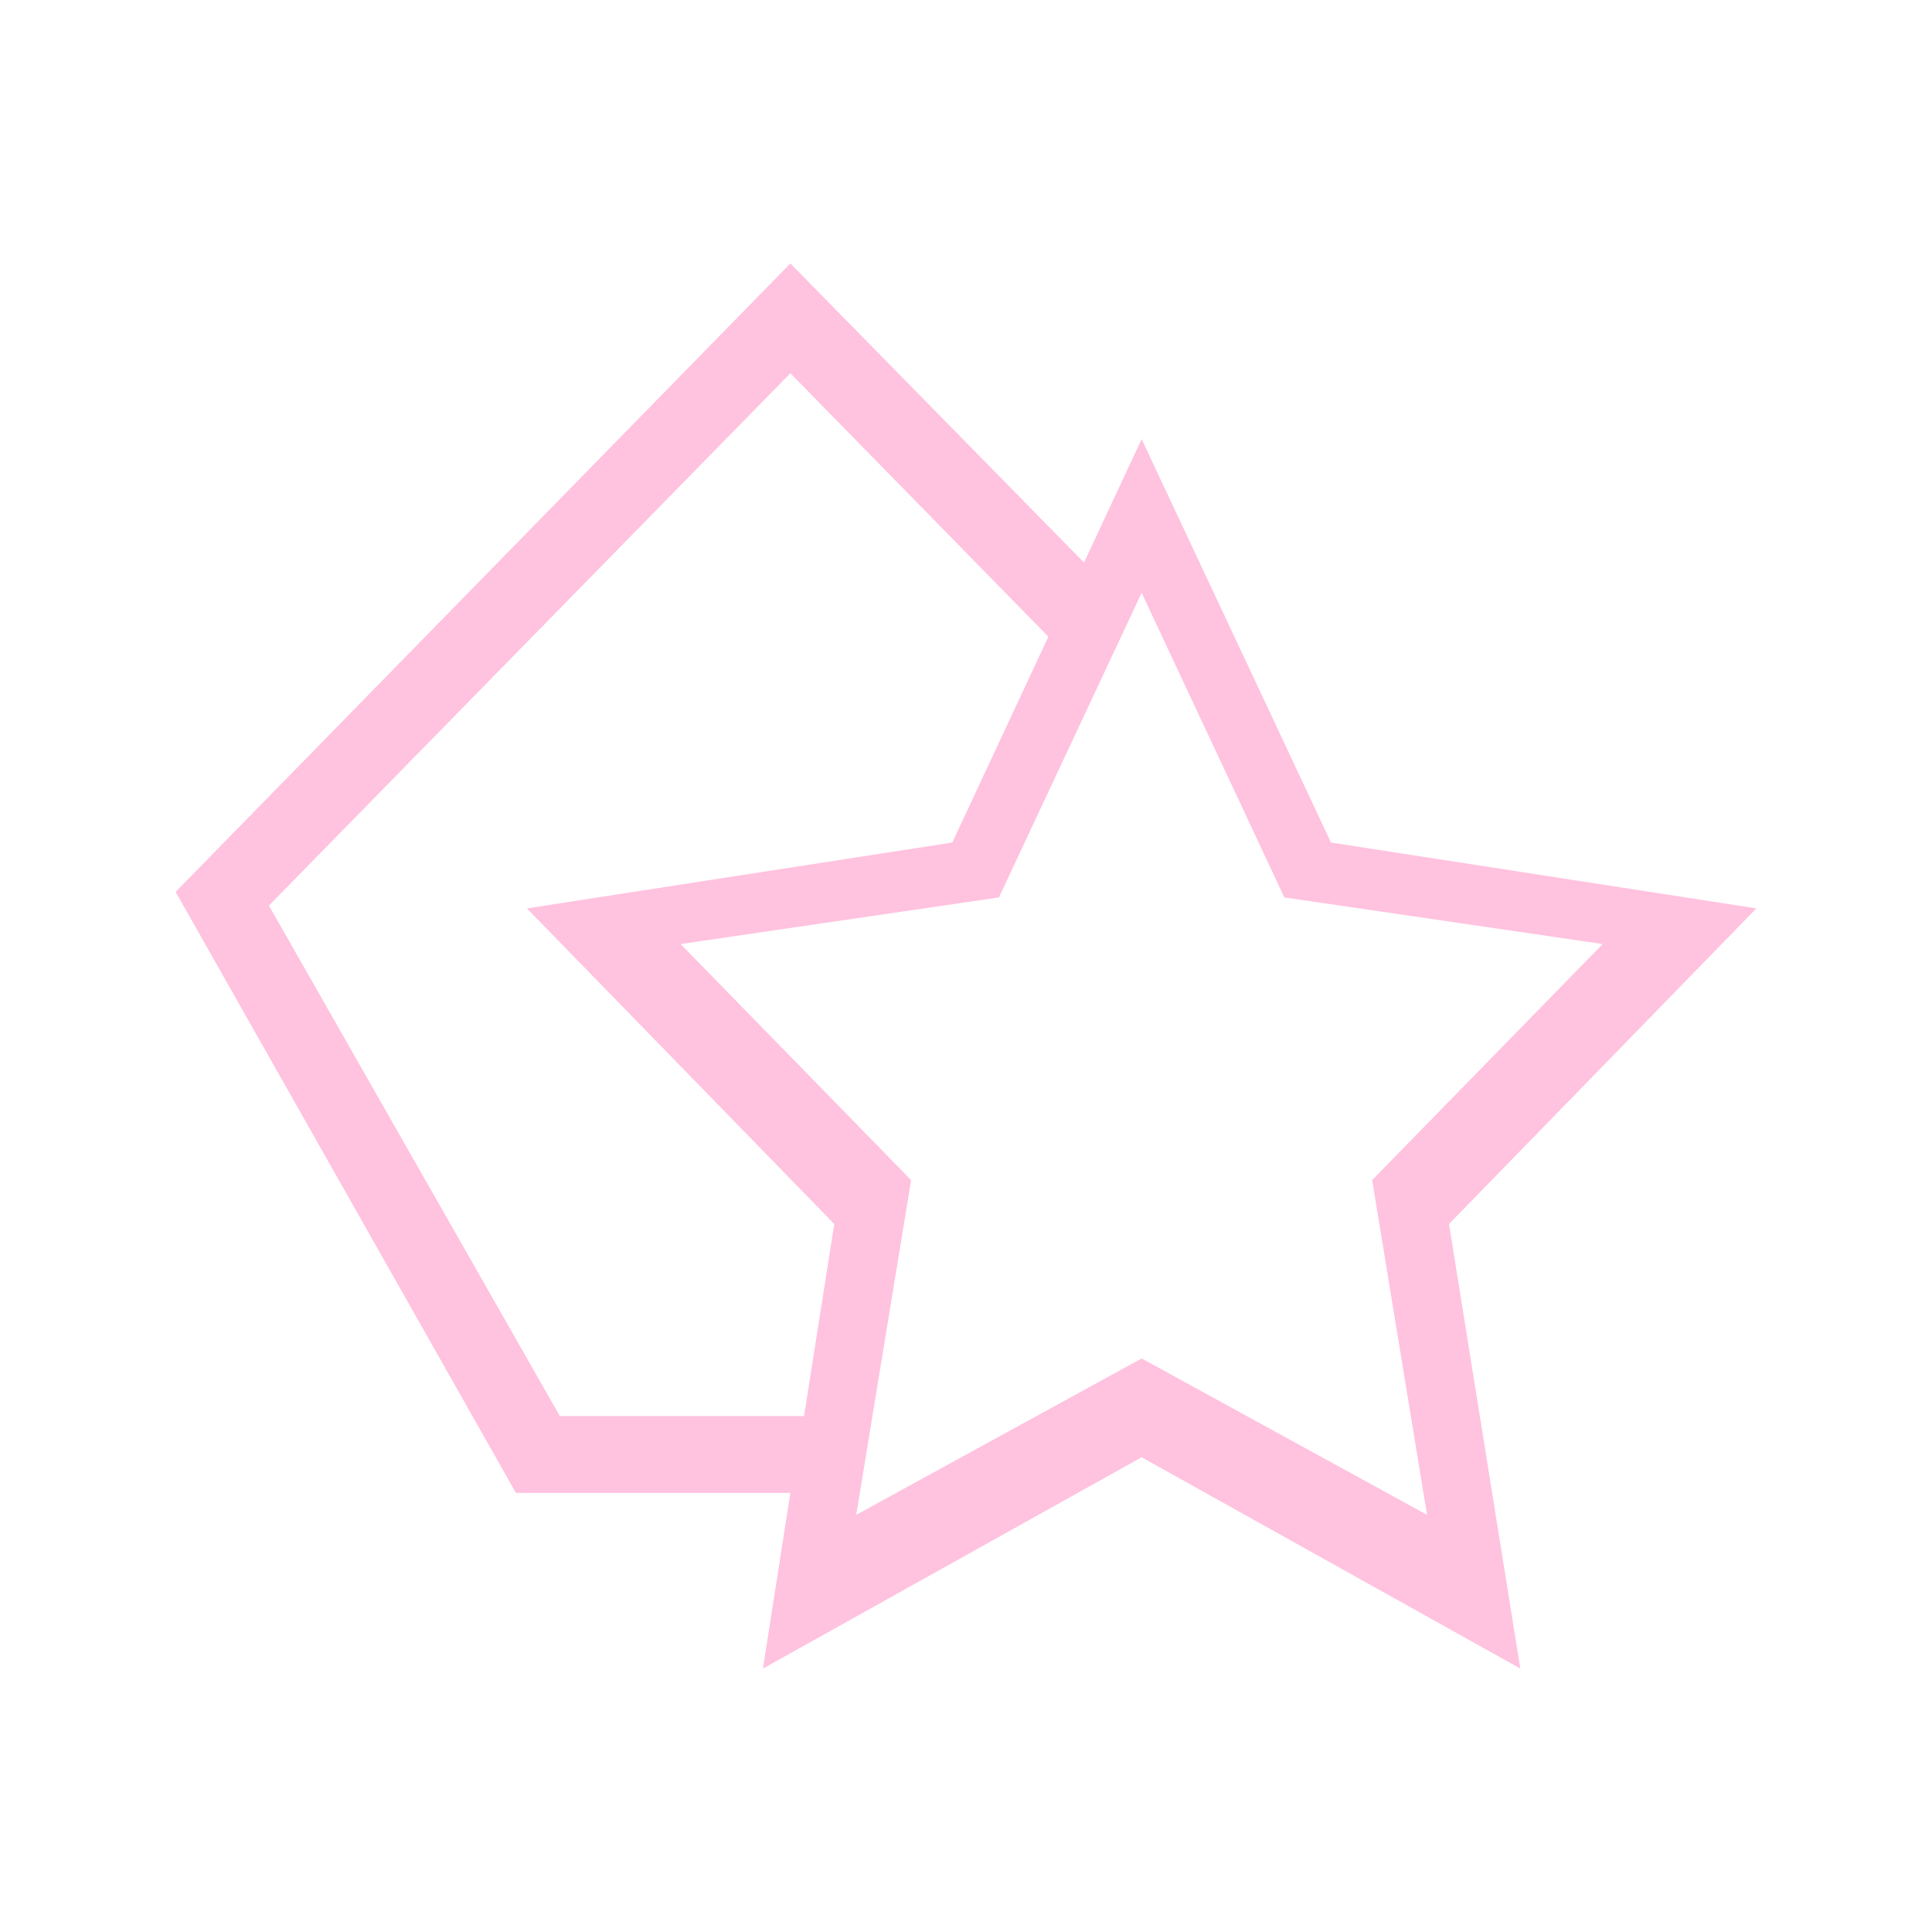 <svg xmlns="http://www.w3.org/2000/svg" viewBox="0 0 22 22">
  <defs id="defs3051">
    <style type="text/css" id="current-color-scheme">
      .ColorScheme-Text {
        color:#ffc2df;
      }
      </style>
  </defs>
 <path 
    style="fill:currentColor;fill-opacity:1;stroke:none" 
	d="M 10,4 3,11.156 6.875,18 10,18 9.688,20 14,17.594 18.312,20 17.5,14.938 21,11.344 16.156,10.594 14,6 13.344,7.406 10,4 Z m 0,1.25 2.938,3 -1.094,2.344 L 7,11.344 10.5,14.938 10.156,17.125 7.375,17.125 4.062,11.312 10,5.25 Z m 4,2.5 1.625,3.469 L 19.25,11.75 16.625,14.438 17.25,18.25 14,16.469 10.75,18.25 11.375,14.438 8.75,11.75 12.375,11.219 14,7.75 Z" transform="translate(-1-1)"
    class="ColorScheme-Text"
    />  
</svg>
